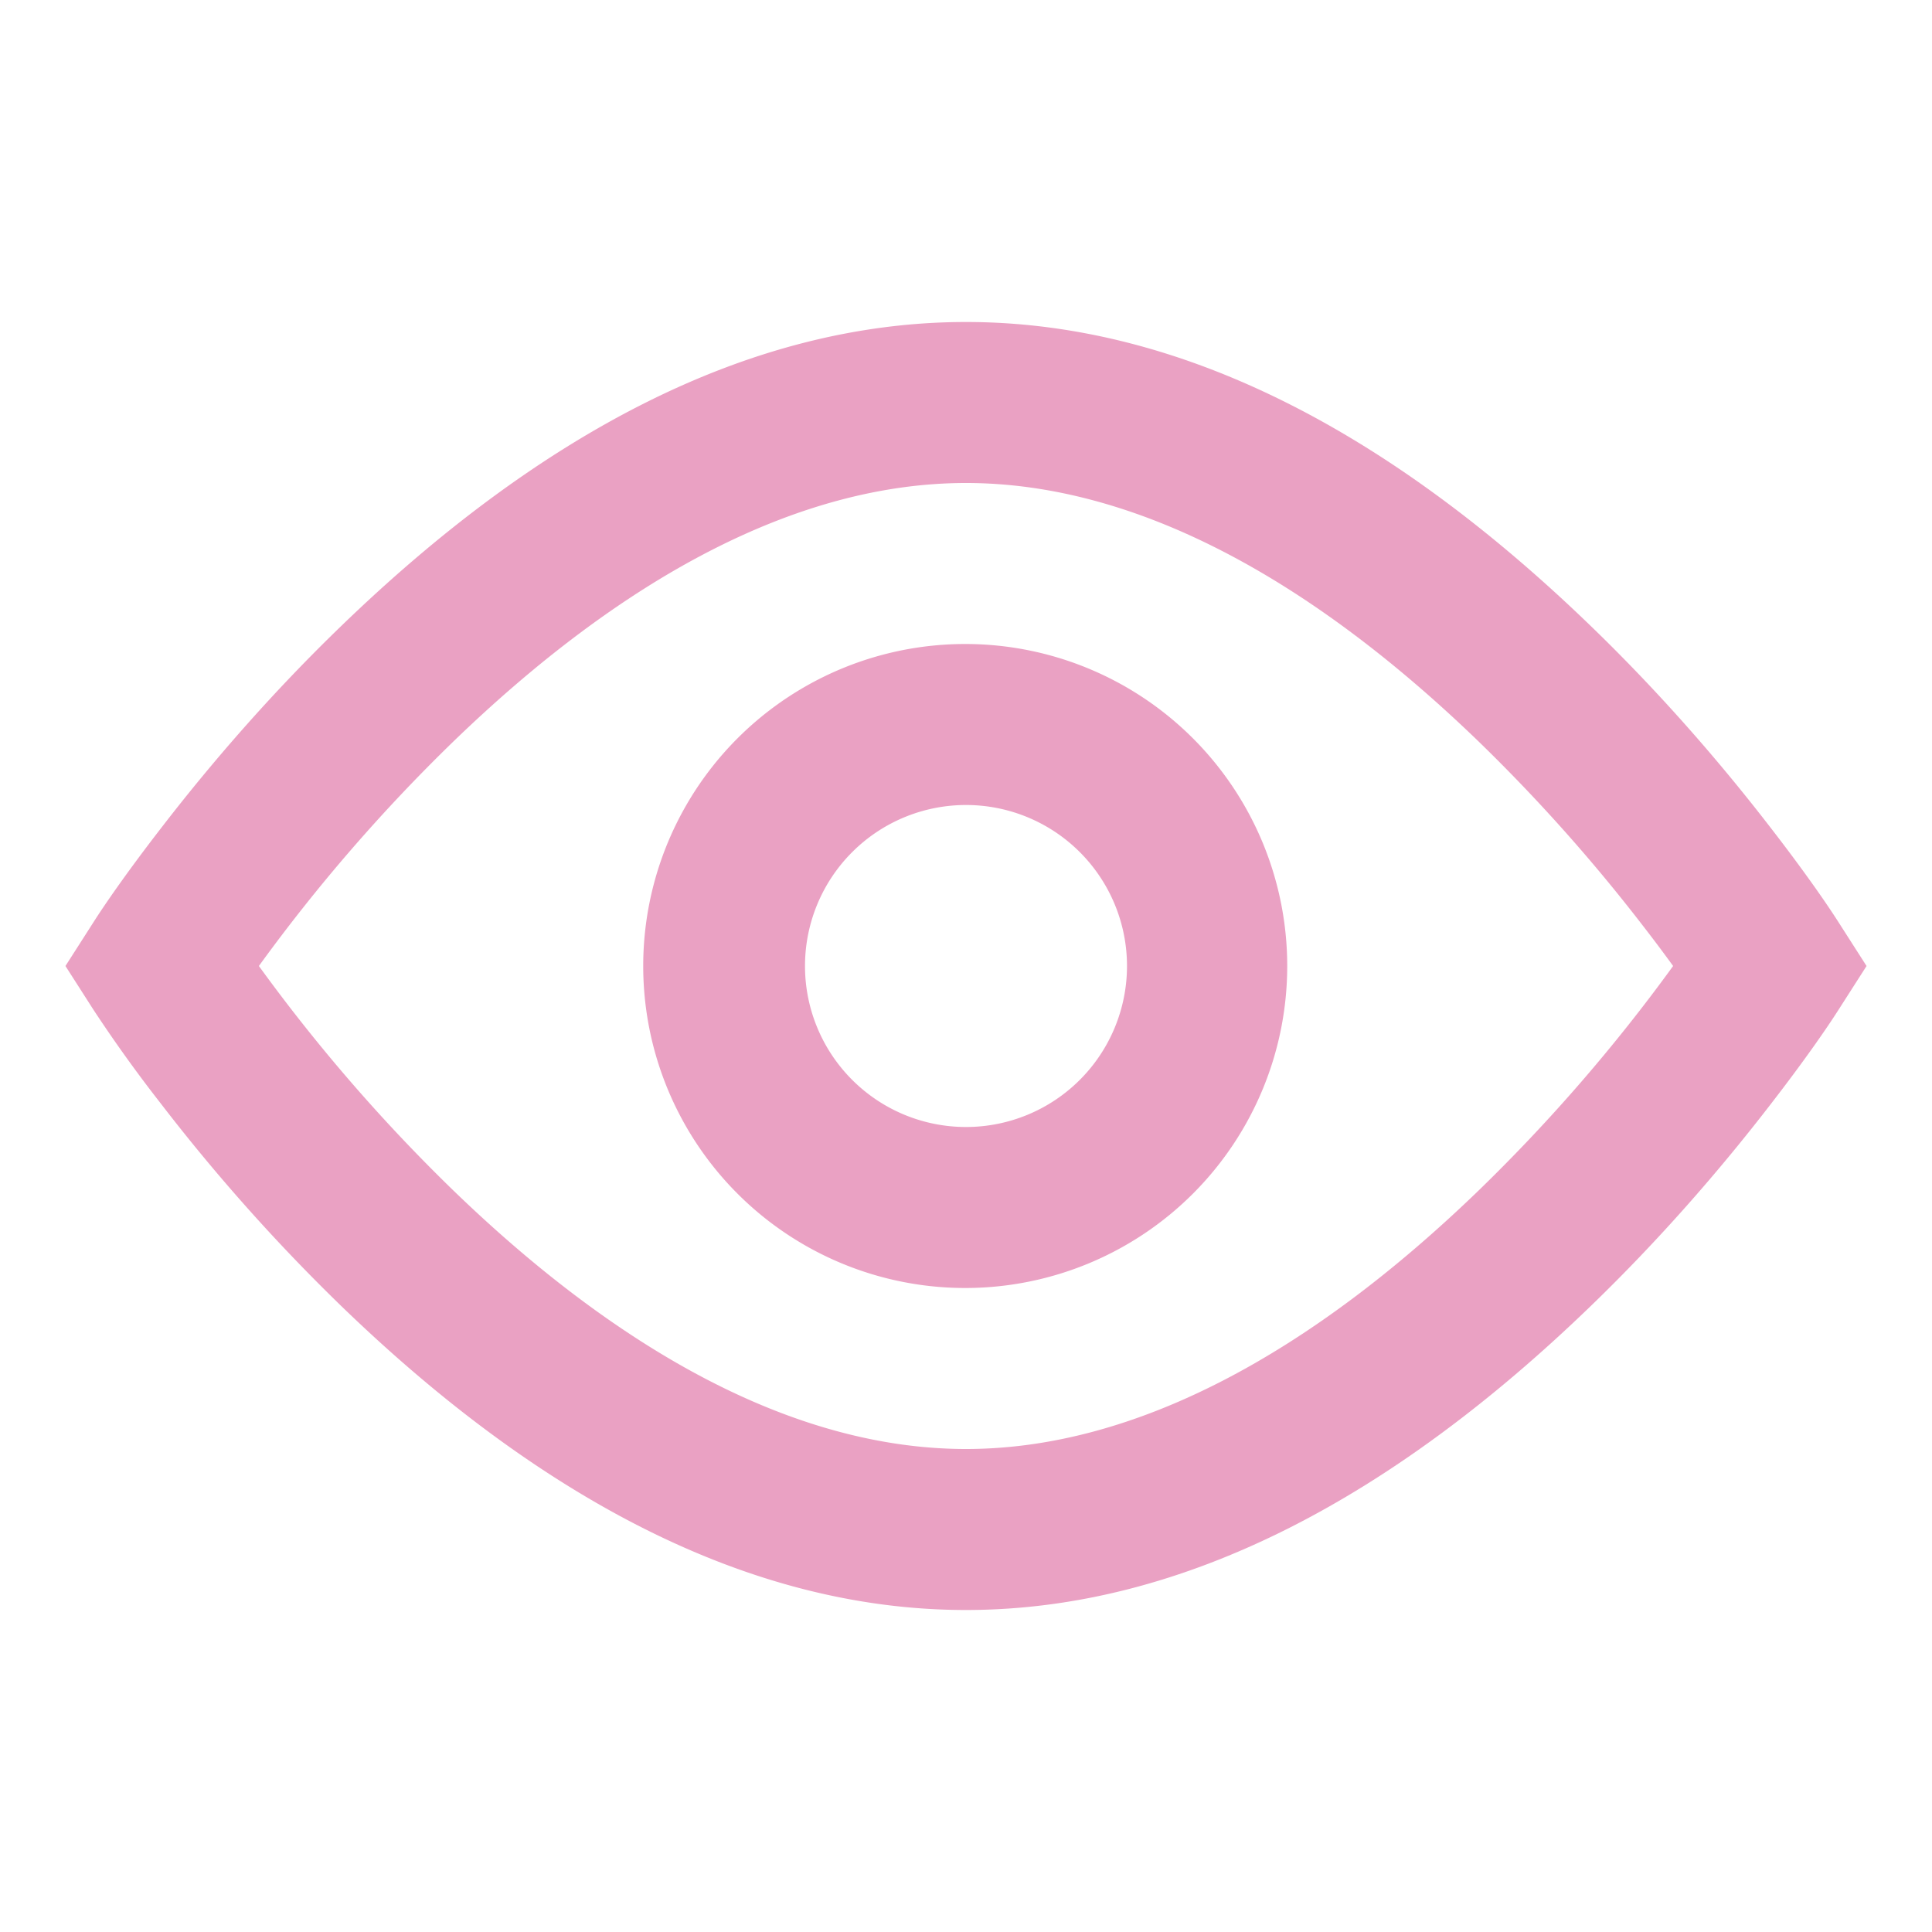 <?xml version="1.0" standalone="no"?><!DOCTYPE svg PUBLIC "-//W3C//DTD SVG 1.1//EN" "http://www.w3.org/Graphics/SVG/1.1/DTD/svg11.dtd"><svg class="icon" width="16px" height="16.00px" viewBox="0 0 1024 1024" version="1.1" xmlns="http://www.w3.org/2000/svg"><path fill="#eaa1c3" d="M512 170.667c116.395 0 227.669 61.013 331.349 161.323 35.413 34.219 67.413 70.741 95.573 107.307 17.024 22.016 29.099 39.381 35.669 49.707l14.72 22.997-14.72 22.997c-6.571 10.325-18.645 27.691-35.669 49.707-28.16 36.565-60.16 73.088-95.573 107.307C739.669 792.277 628.395 853.333 512 853.333c-116.395 0-227.669-61.013-331.349-161.323a994.347 994.347 0 0 1-95.573-107.307 745.984 745.984 0 0 1-35.669-49.707L34.688 512l14.72-22.997c6.571-10.325 18.645-27.691 35.669-49.707 28.16-36.565 60.16-73.088 95.573-107.307C284.331 231.723 395.605 170.667 512 170.667z m359.339 320.725a909.995 909.995 0 0 0-87.296-98.048C694.741 306.944 601.856 256 512 256 422.187 256 329.259 306.944 239.957 393.344A909.995 909.995 0 0 0 137.216 512a909.995 909.995 0 0 0 102.741 118.656C329.259 717.056 422.144 768 512 768c89.813 0 182.741-50.944 272.043-137.344A909.995 909.995 0 0 0 886.784 512c-4.693-6.485-9.856-13.397-15.445-20.608zM512 682.667a170.667 170.667 0 1 1 0-341.333 170.667 170.667 0 0 1 0 341.333z m0-85.333a85.333 85.333 0 1 0 0-170.667 85.333 85.333 0 0 0 0 170.667z" /></svg>